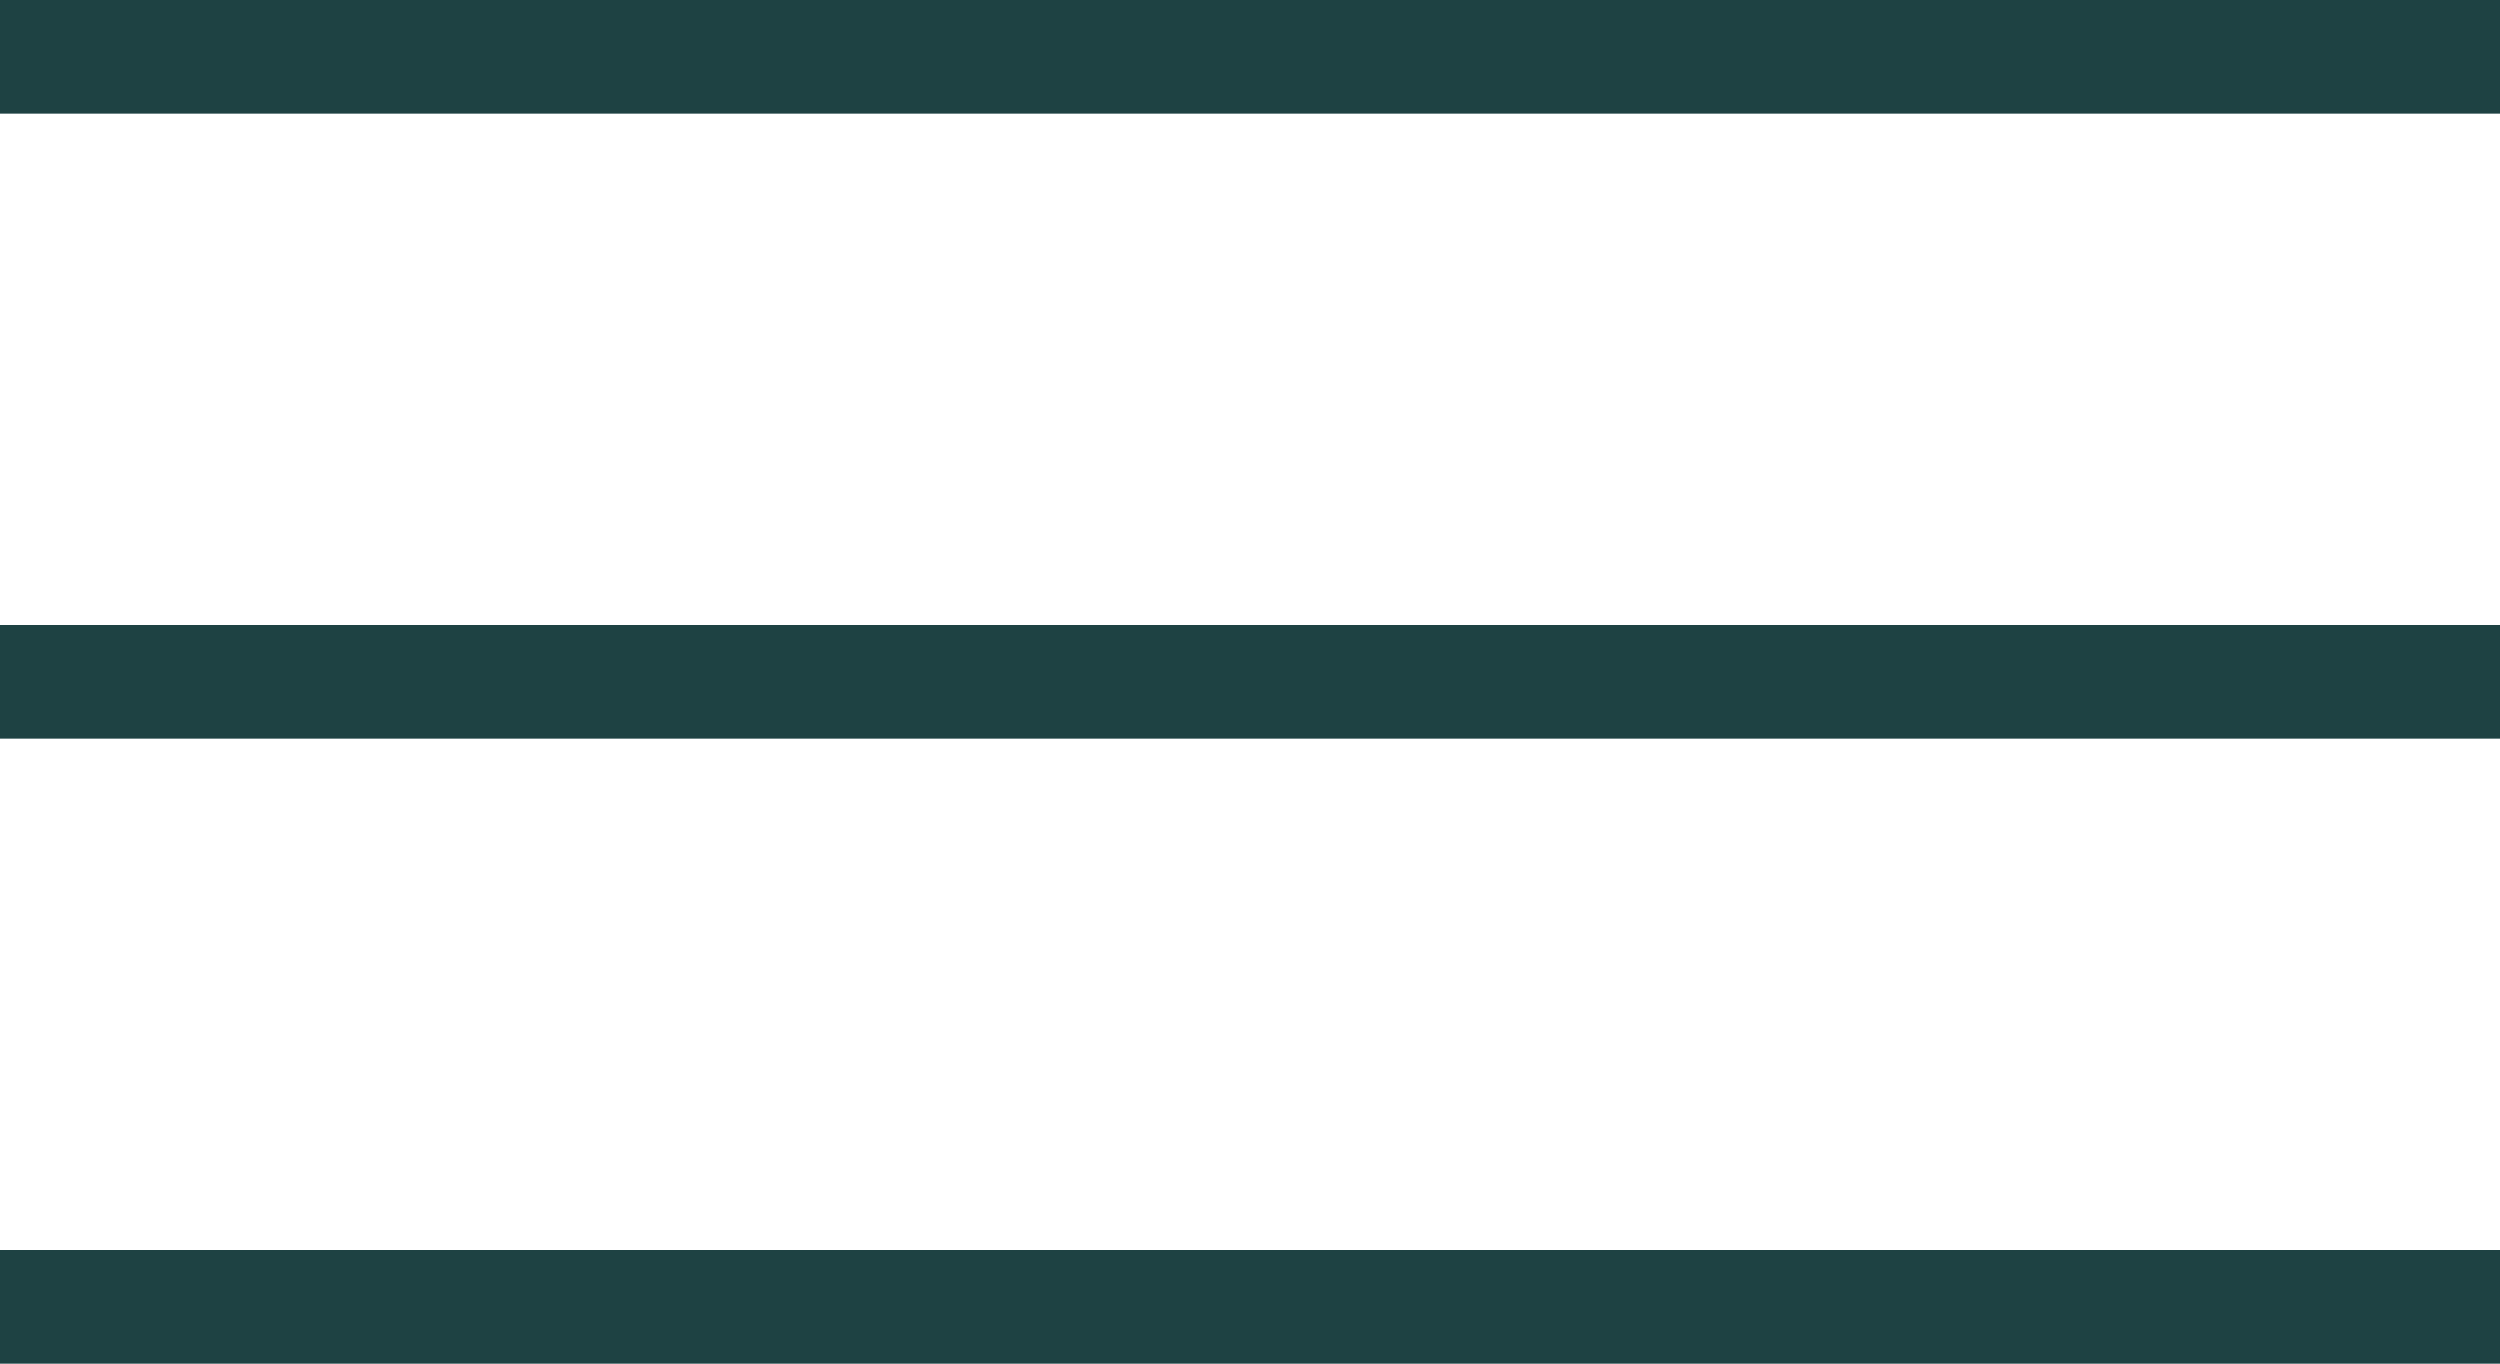 <svg xmlns="http://www.w3.org/2000/svg" width="44" height="24" viewBox="0 0 44 24">
  <g id="Group_2056" data-name="Group 2056" transform="translate(-201 -86)">
    <rect id="Rectangle_657" data-name="Rectangle 657" width="44" height="2" transform="translate(201 86)" fill="#1e4243"/>
    <rect id="Rectangle_658" data-name="Rectangle 658" width="44" height="2" transform="translate(201 97)" fill="#1e4243"/>
    <rect id="Rectangle_659" data-name="Rectangle 659" width="44" height="2" transform="translate(201 108)" fill="#1e4243"/>
  </g>
</svg>
